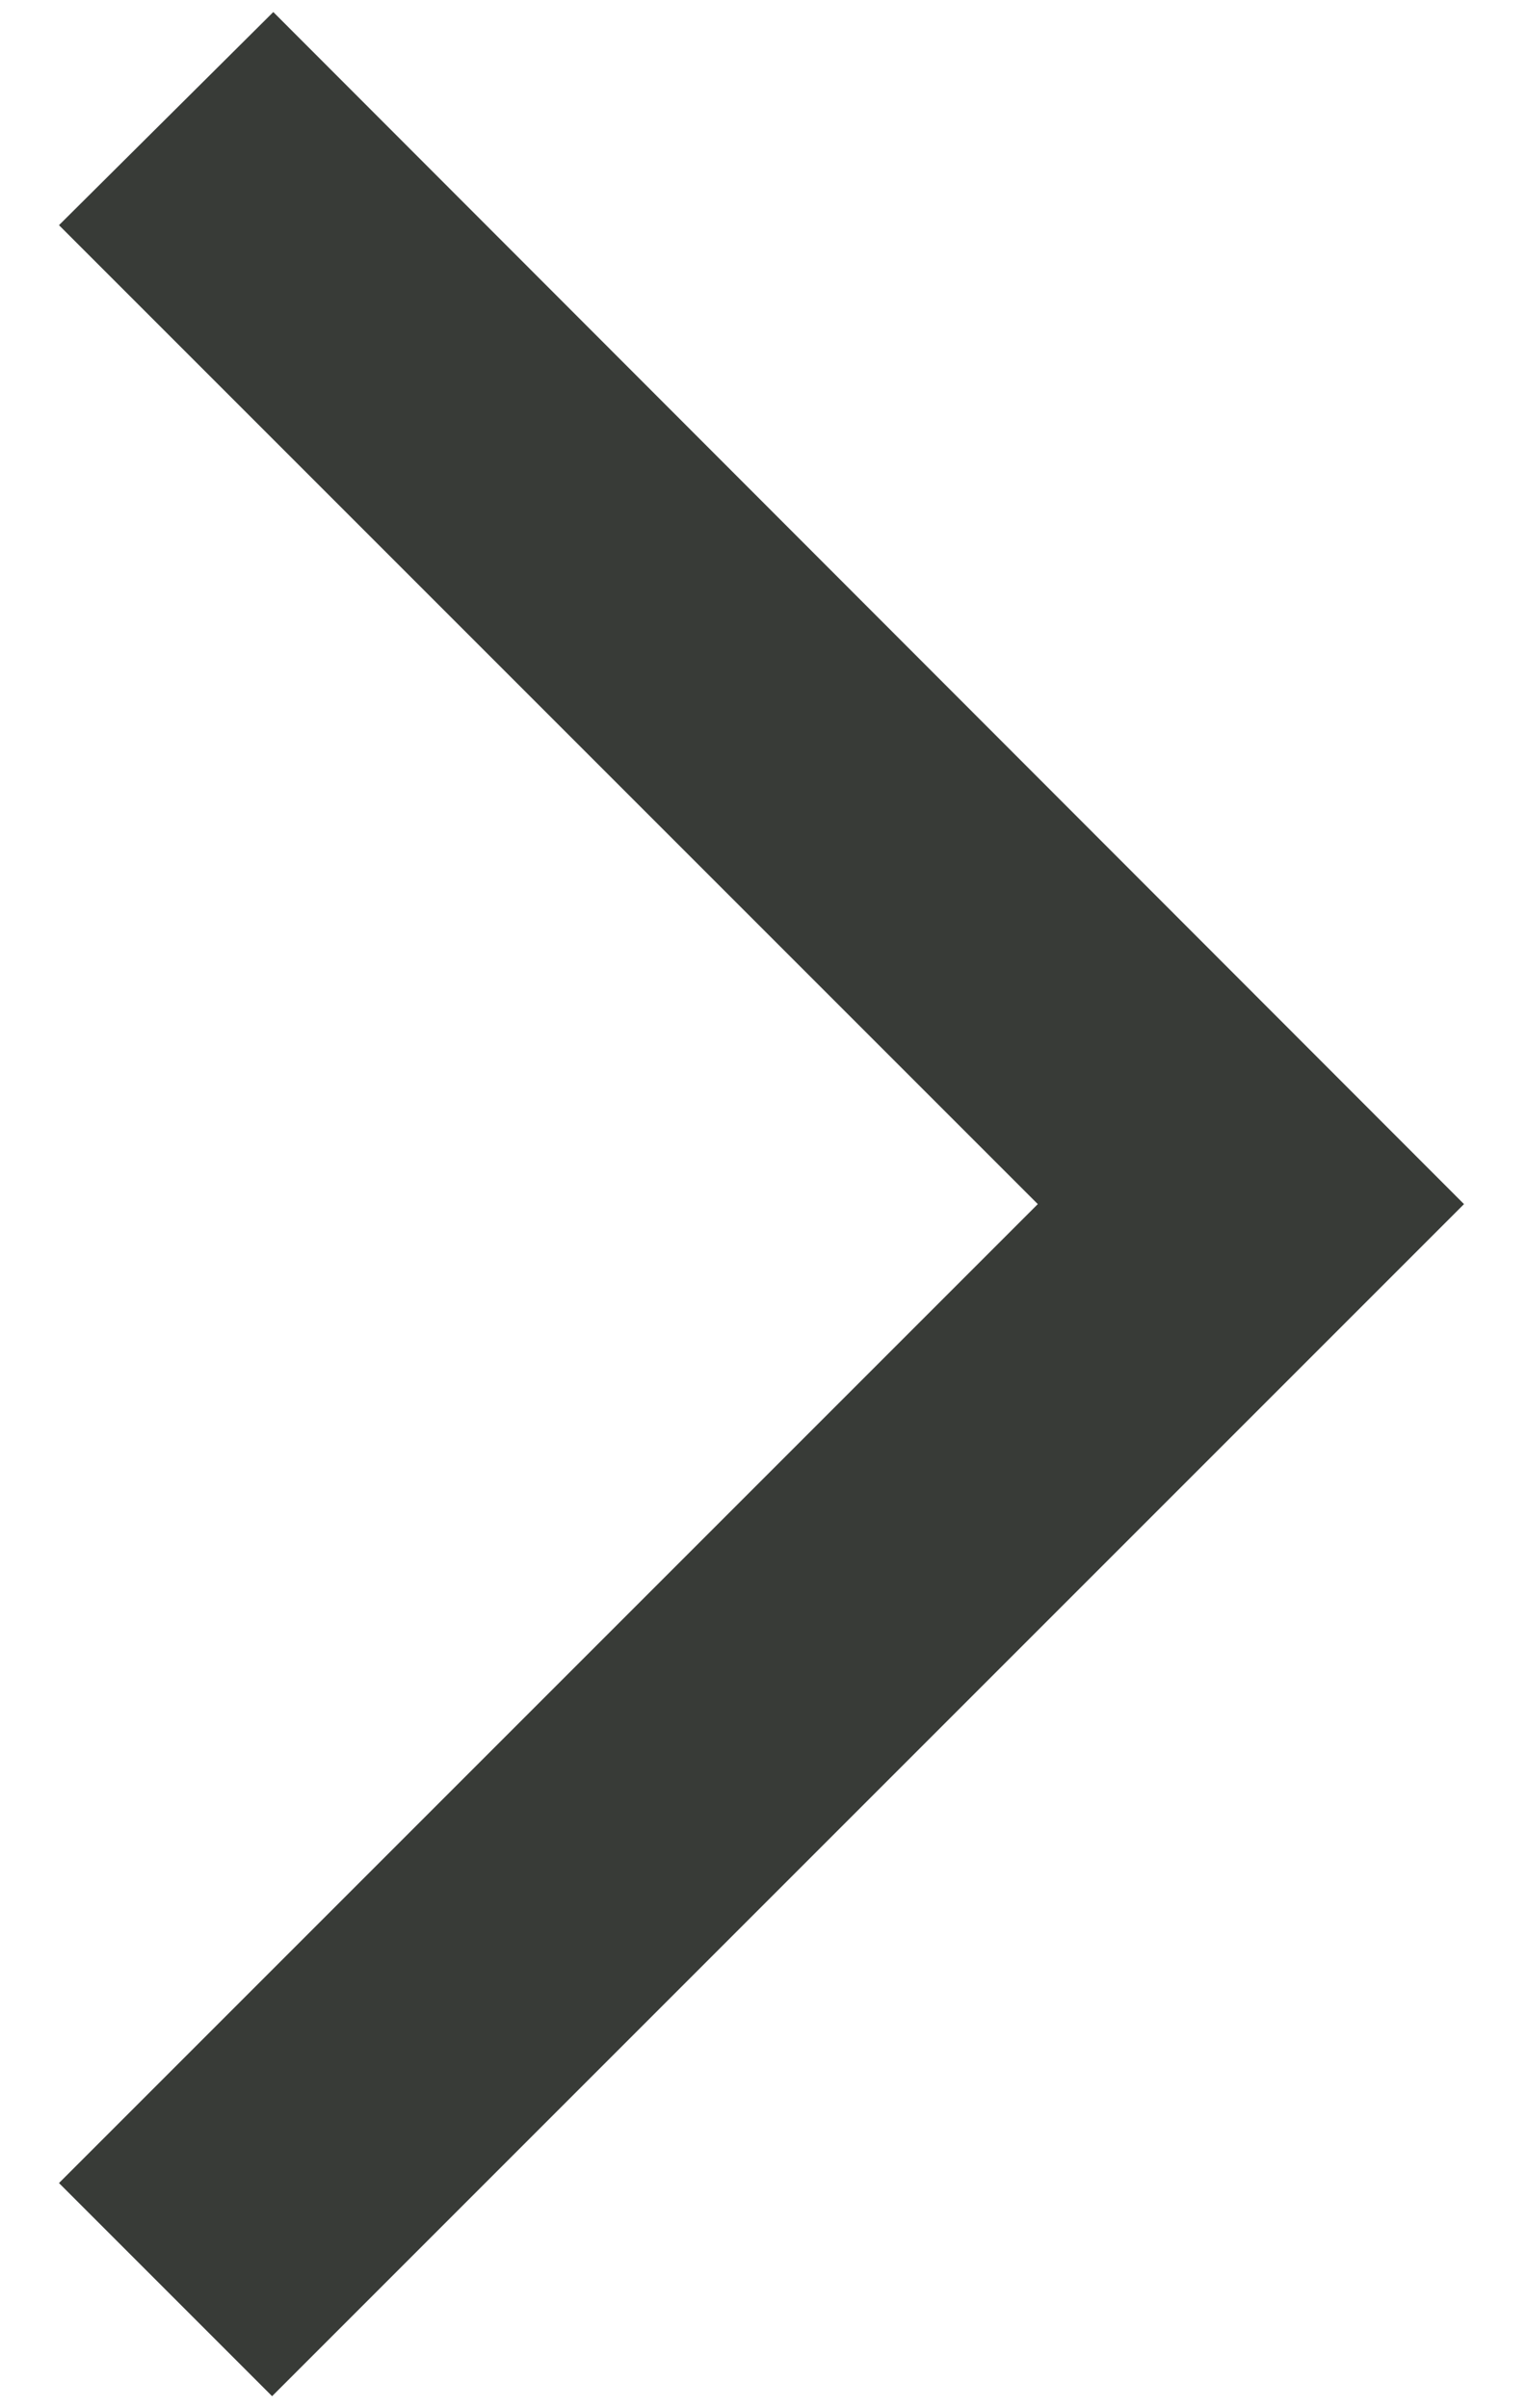 <svg width="19" height="30" viewBox="0 0 19 30" fill="none" xmlns="http://www.w3.org/2000/svg">
<path fill-rule="evenodd" clip-rule="evenodd" d="M0.735 2.805L3.405 0.15L18.24 15L3.39 29.85L0.735 27.195L12.93 15L0.735 2.805Z" fill="#383B37"/>
</svg>
